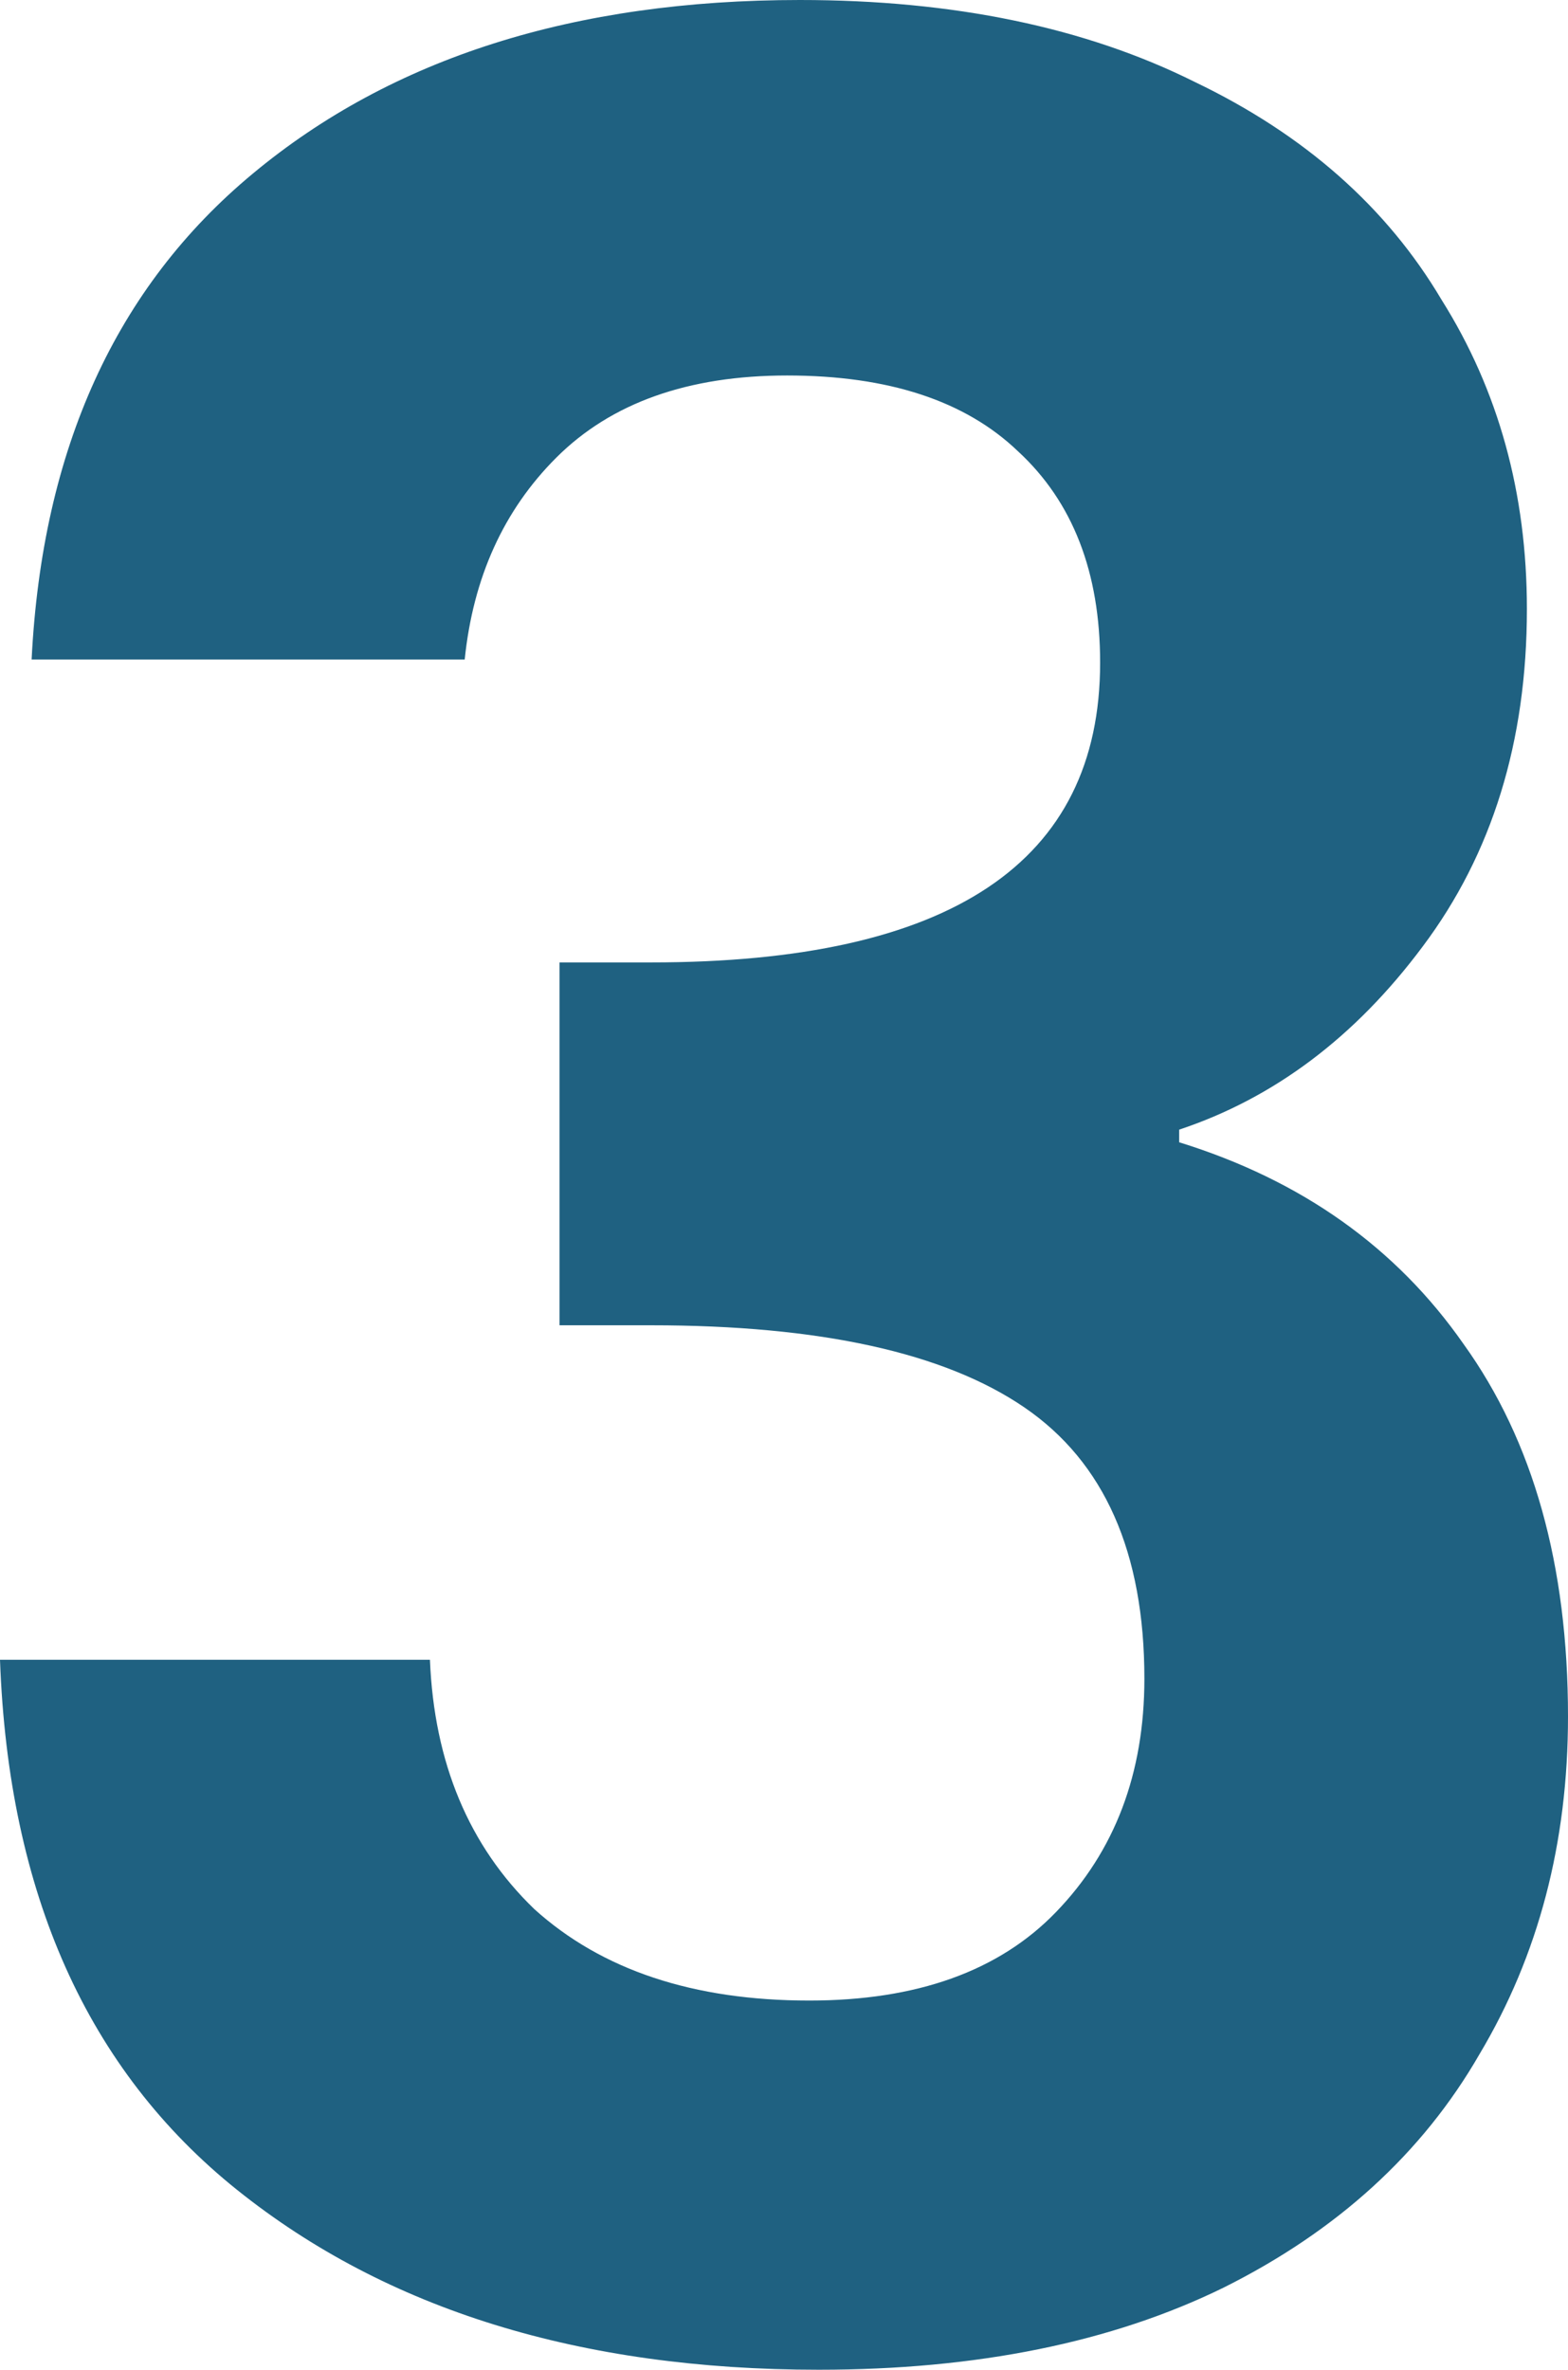 <svg width="141" height="213" viewBox="0 0 141 213" fill="none" xmlns="http://www.w3.org/2000/svg">
<path d="M2.843 59.277C3.79 40.369 10.423 25.81 22.742 15.599C35.25 5.2 51.643 0 71.921 0C85.756 0 97.601 2.458 107.456 7.374C117.311 12.101 124.702 18.625 129.629 26.944C134.746 35.075 137.304 44.34 137.304 54.739C137.304 66.651 134.177 76.767 127.923 85.087C121.859 93.217 114.563 98.7 106.034 101.537V102.671C117.026 106.075 125.554 112.125 131.619 120.823C137.873 129.521 141 140.676 141 154.29C141 165.635 138.347 175.751 133.04 184.638C127.923 193.525 120.248 200.521 110.014 205.626C99.97 210.542 87.841 213 73.627 213C52.212 213 34.776 207.611 21.321 196.834C7.865 186.056 0.758 170.173 0 149.185H38.661C39.04 158.45 42.167 165.919 48.042 171.591C54.107 177.075 62.351 179.816 72.774 179.816C82.439 179.816 89.831 177.169 94.948 171.875C100.254 166.391 102.907 159.395 102.907 150.887C102.907 139.542 99.306 131.411 92.105 126.495C84.903 121.579 73.722 119.121 58.56 119.121H50.316V86.505H58.56C85.472 86.505 98.927 77.523 98.927 59.561C98.927 51.43 96.464 45.096 91.536 40.558C86.798 36.02 79.881 33.751 70.784 33.751C61.877 33.751 54.96 36.209 50.032 41.125C45.294 45.852 42.546 51.903 41.788 59.277H2.843Z" fill="#1f6181"/>
</svg>
